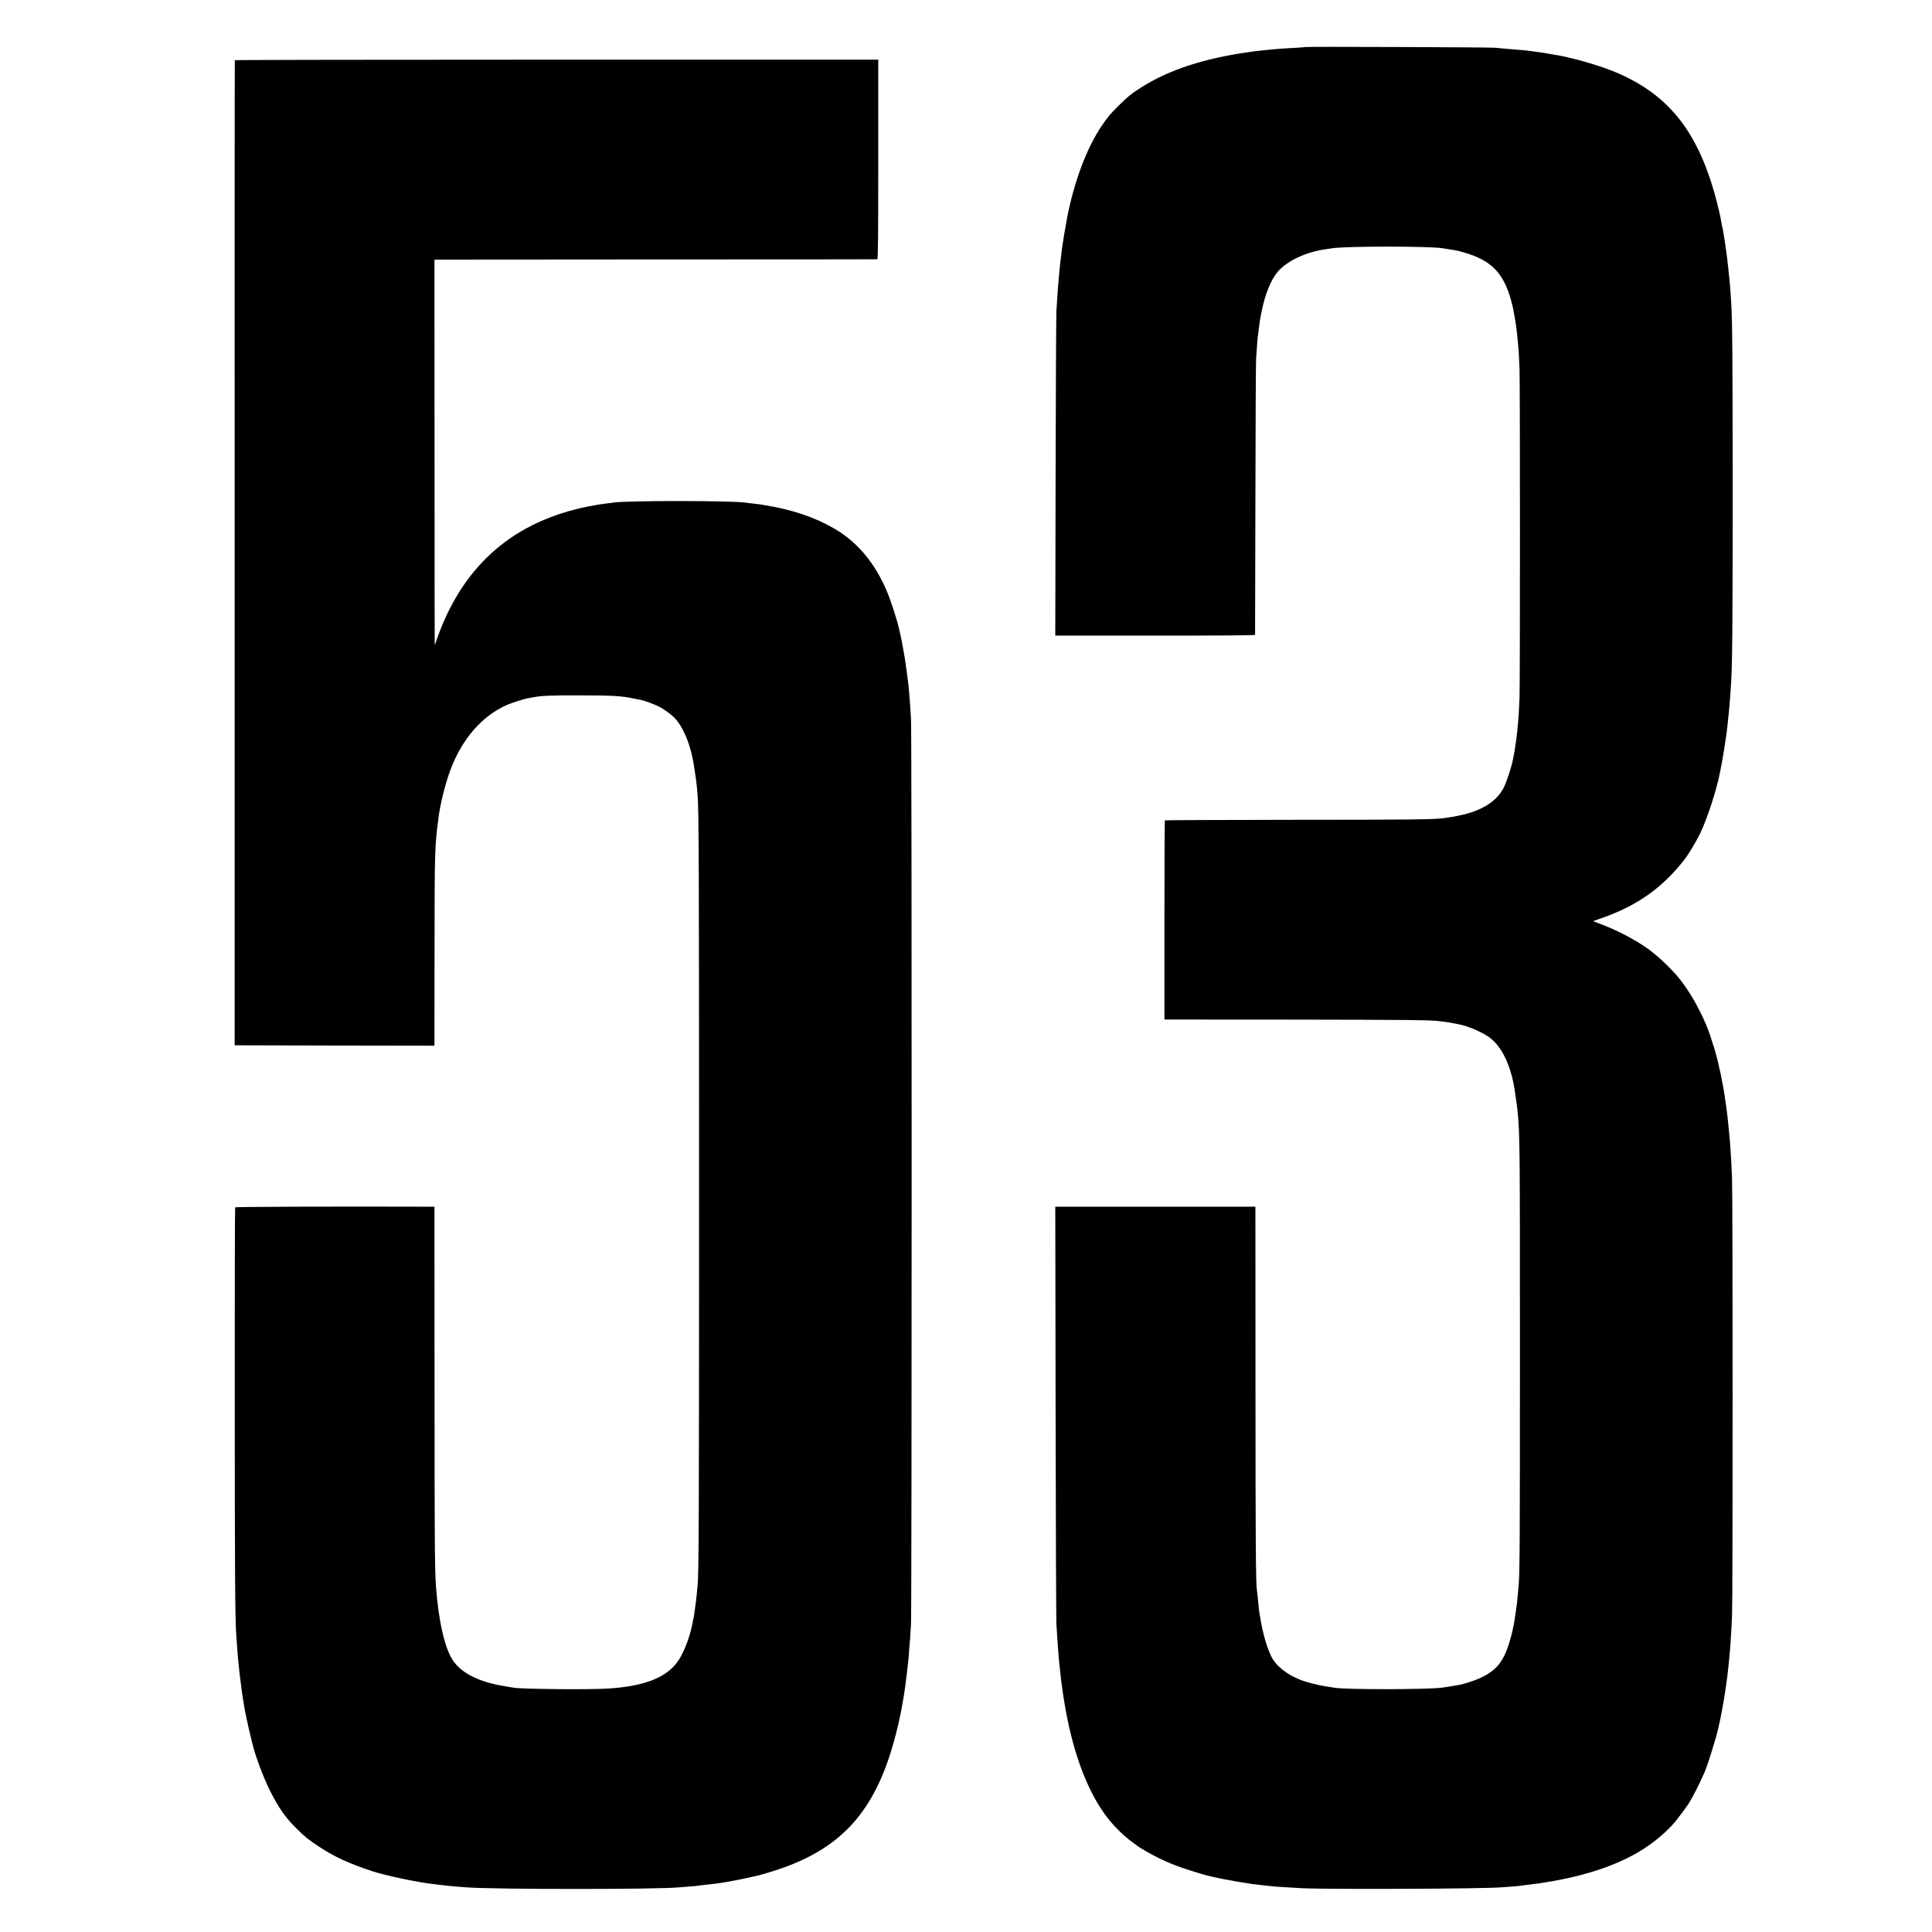 <?xml version="1.0" standalone="no"?>
<!DOCTYPE svg PUBLIC "-//W3C//DTD SVG 20010904//EN"
 "http://www.w3.org/TR/2001/REC-SVG-20010904/DTD/svg10.dtd">
<svg version="1.0" xmlns="http://www.w3.org/2000/svg"
 width="2400pt" height="2400pt" viewBox="0 0 2400 2400"
 preserveAspectRatio="xMidYMid meet">
<g transform="translate(0,2400) scale(0.1,-0.1)"
fill="#000000" stroke="none">
<path d="M16219 23416 c-2 -2 -60 -6 -129 -10 -145 -8 -227 -13 -290 -20 -25
-3 -72 -8 -105 -11 -33 -3 -78 -8 -100 -11 -22 -3 -51 -7 -65 -9 -556 -75
-1009 -222 -1350 -439 -124 -78 -175 -120 -291 -235 -99 -99 -125 -131 -201
-241 -187 -274 -349 -704 -434 -1157 -27 -147 -48 -274 -59 -353 -3 -25 -7
-61 -10 -80 -10 -74 -17 -136 -30 -270 -8 -87 -16 -191 -32 -440 -3 -52 -8
-982 -10 -2066 l-4 -1970 1240 0 c868 0 1241 3 1242 10 0 6 2 763 4 1681 2
919 5 1706 9 1750 14 203 17 242 21 275 3 19 7 54 10 78 12 100 17 132 36 227
44 222 118 404 205 503 120 137 359 246 607 278 23 3 53 7 67 10 159 27 1222
27 1370 0 14 -3 42 -7 63 -10 106 -16 117 -18 177 -35 386 -105 540 -276 637
-705 2 -12 6 -34 9 -51 3 -16 9 -52 14 -80 13 -68 25 -166 34 -270 14 -150 16
-190 22 -350 7 -220 7 -3882 0 -4085 -6 -159 -13 -260 -21 -340 -2 -25 -7 -70
-10 -100 -7 -69 -34 -250 -40 -270 -3 -8 -7 -33 -11 -55 -11 -71 -73 -264
-110 -340 -80 -167 -253 -284 -506 -344 -109 -25 -122 -28 -258 -46 -109 -15
-456 -19 -1850 -19 -877 -1 -1597 -4 -1600 -7 -3 -4 -5 -562 -5 -1241 l0
-1233 1575 -1 c1441 -2 1739 -5 1840 -19 19 -2 54 -7 78 -10 24 -3 66 -10 95
-16 29 -6 63 -12 77 -15 107 -20 292 -101 375 -163 152 -115 261 -341 309
-641 19 -118 34 -230 41 -305 25 -299 26 -414 26 -2990 0 -2250 -2 -2710 -15
-2855 -3 -25 -7 -81 -11 -125 -7 -87 -7 -87 -31 -255 -9 -63 -17 -117 -19
-120 -2 -3 -6 -22 -9 -43 -3 -21 -18 -80 -32 -130 -78 -281 -166 -394 -378
-493 -70 -32 -209 -77 -271 -87 -116 -19 -166 -27 -205 -32 -204 -24 -1190
-25 -1330 -1 -14 3 -42 7 -62 10 -21 3 -55 9 -75 12 -65 9 -227 52 -284 74
-177 69 -312 178 -369 298 -53 112 -100 271 -129 442 -6 36 -13 74 -15 85 -4
21 -10 79 -22 200 -3 39 -8 79 -10 89 -14 78 -18 614 -18 2553 l-1 2213 -90 0
c-101 0 -2222 0 -2328 0 l-68 0 4 -2557 c2 -1407 7 -2588 10 -2626 2 -37 8
-122 12 -190 10 -159 18 -257 30 -357 2 -19 7 -64 11 -100 3 -36 8 -72 9 -80
1 -8 6 -40 10 -70 5 -47 27 -185 40 -255 104 -588 291 -1066 533 -1370 86
-107 190 -209 297 -288 28 -20 55 -40 60 -45 34 -26 156 -97 250 -144 160 -80
299 -132 550 -207 133 -40 347 -82 635 -126 14 -2 54 -6 90 -10 36 -4 76 -8
90 -10 50 -8 218 -20 435 -31 311 -16 2264 -8 2475 11 19 1 76 6 125 9 50 4
101 8 115 11 14 2 48 7 75 10 190 21 417 60 585 101 571 137 967 351 1256 679
27 32 150 197 171 230 55 88 132 241 198 390 38 85 150 448 171 550 7 35 12
59 24 110 16 71 57 304 70 405 6 47 13 96 15 110 2 14 6 48 9 75 3 28 8 73 11
100 18 167 31 366 41 600 10 220 9 5195 0 5425 -4 102 -9 208 -11 235 -11 171
-17 254 -20 280 -13 139 -18 184 -21 210 -2 17 -6 53 -9 80 -5 47 -14 112 -20
145 -1 8 -6 40 -10 70 -4 30 -9 64 -11 75 -2 11 -11 58 -20 105 -9 47 -18 93
-20 103 -2 10 -5 26 -8 35 -3 9 -7 28 -10 42 -7 44 -56 230 -70 268 -7 20 -19
55 -25 77 -86 282 -271 619 -451 819 -54 61 -167 172 -212 208 -22 18 -45 38
-52 43 -130 115 -414 273 -654 363 l-103 39 108 38 c438 153 751 374 1023 721
54 69 147 223 201 334 86 177 205 542 245 754 2 11 6 32 9 46 12 57 32 170 40
225 6 36 19 125 30 195 7 48 18 148 30 268 11 114 14 151 21 252 4 58 8 123 9
145 14 203 19 750 19 2375 -1 1643 -4 2120 -19 2330 -1 25 -6 90 -9 145 -4 55
-9 116 -11 135 -8 69 -17 156 -20 185 -7 90 -62 463 -70 474 -2 4 -6 27 -10
51 -9 65 -52 248 -87 370 -220 775 -573 1216 -1193 1488 -224 98 -601 206
-825 237 -14 2 -36 6 -50 9 -27 6 -81 14 -146 22 -23 3 -52 7 -64 9 -32 6
-152 17 -320 30 -47 4 -105 9 -130 12 -49 6 -2344 15 -2351 9z"/>
<path d="M2917 23252 c-2 -4 -3 -2759 -2 -6122 l0 -6115 1241 -3 1241 -2 1
1132 c1 1296 2 1333 48 1693 22 176 86 432 149 600 146 389 394 673 705 809
54 24 211 74 250 81 19 3 58 10 85 15 96 18 222 23 565 22 415 -1 512 -6 670
-39 41 -8 85 -17 97 -19 36 -7 164 -54 218 -81 57 -29 146 -92 191 -137 98
-99 184 -291 229 -511 15 -75 45 -277 51 -340 3 -38 7 -86 9 -105 16 -147 19
-881 19 -4930 0 -4074 -3 -4784 -19 -4904 -2 -17 -7 -62 -10 -101 -7 -72 -11
-107 -21 -172 -3 -21 -7 -54 -10 -73 -2 -19 -6 -42 -9 -50 -2 -8 -7 -31 -10
-50 -25 -152 -100 -357 -170 -466 -140 -218 -415 -331 -885 -360 -223 -15
-1070 -7 -1171 11 -13 2 -64 11 -114 19 -315 52 -534 162 -638 319 -104 156
-181 496 -212 932 -14 198 -17 531 -17 2533 l-1 2172 -76 0 c-1149 4 -2395 -1
-2400 -8 -3 -6 -6 -1101 -5 -2434 1 -2112 4 -2680 19 -2878 2 -25 6 -88 10
-140 3 -52 8 -113 10 -135 3 -22 7 -67 10 -100 6 -66 13 -122 20 -175 3 -19 7
-51 9 -70 13 -104 18 -140 26 -185 5 -27 11 -66 14 -86 8 -54 55 -274 78 -364
11 -44 21 -84 22 -90 35 -152 138 -427 225 -600 103 -203 187 -323 315 -450
112 -112 155 -146 281 -230 197 -130 373 -212 670 -310 164 -54 551 -136 760
-160 22 -3 60 -7 85 -10 25 -3 59 -7 75 -9 31 -4 148 -14 245 -21 357 -27
2382 -27 2650 0 19 2 76 6 125 10 50 3 97 8 105 10 8 2 44 6 80 10 36 4 76 8
90 10 109 14 136 17 154 21 33 6 128 24 161 29 24 4 170 36 275 60 8 2 55 15
104 30 826 242 1264 666 1524 1475 46 143 99 348 126 485 4 17 9 41 11 55 14
69 43 241 49 295 3 22 10 78 16 125 22 176 26 218 35 350 3 47 8 99 10 115 2
17 7 104 12 195 10 214 11 11027 0 11225 -4 83 -10 173 -12 200 -13 164 -17
213 -20 235 -2 14 -7 50 -10 80 -11 95 -35 261 -52 350 -8 47 -17 96 -20 110
-2 14 -11 54 -19 90 -9 36 -18 75 -20 88 -8 40 -74 255 -106 342 -145 401
-379 700 -691 882 -247 144 -533 240 -877 294 -19 3 -46 7 -60 10 -14 2 -52 6
-85 10 -33 3 -71 7 -85 10 -151 26 -1509 27 -1645 0 -11 -2 -47 -7 -80 -10
-33 -4 -96 -13 -140 -21 -933 -161 -1571 -668 -1916 -1526 -23 -57 -50 -129
-59 -159 l-18 -55 -2 45 c-1 25 -2 1103 -2 2395 l-1 2350 2744 2 c1509 0 2750
1 2757 2 9 1 12 256 12 1241 l0 1239 -3995 0 c-2197 0 -3996 -3 -3998 -7z"/>
</g>
</svg>
